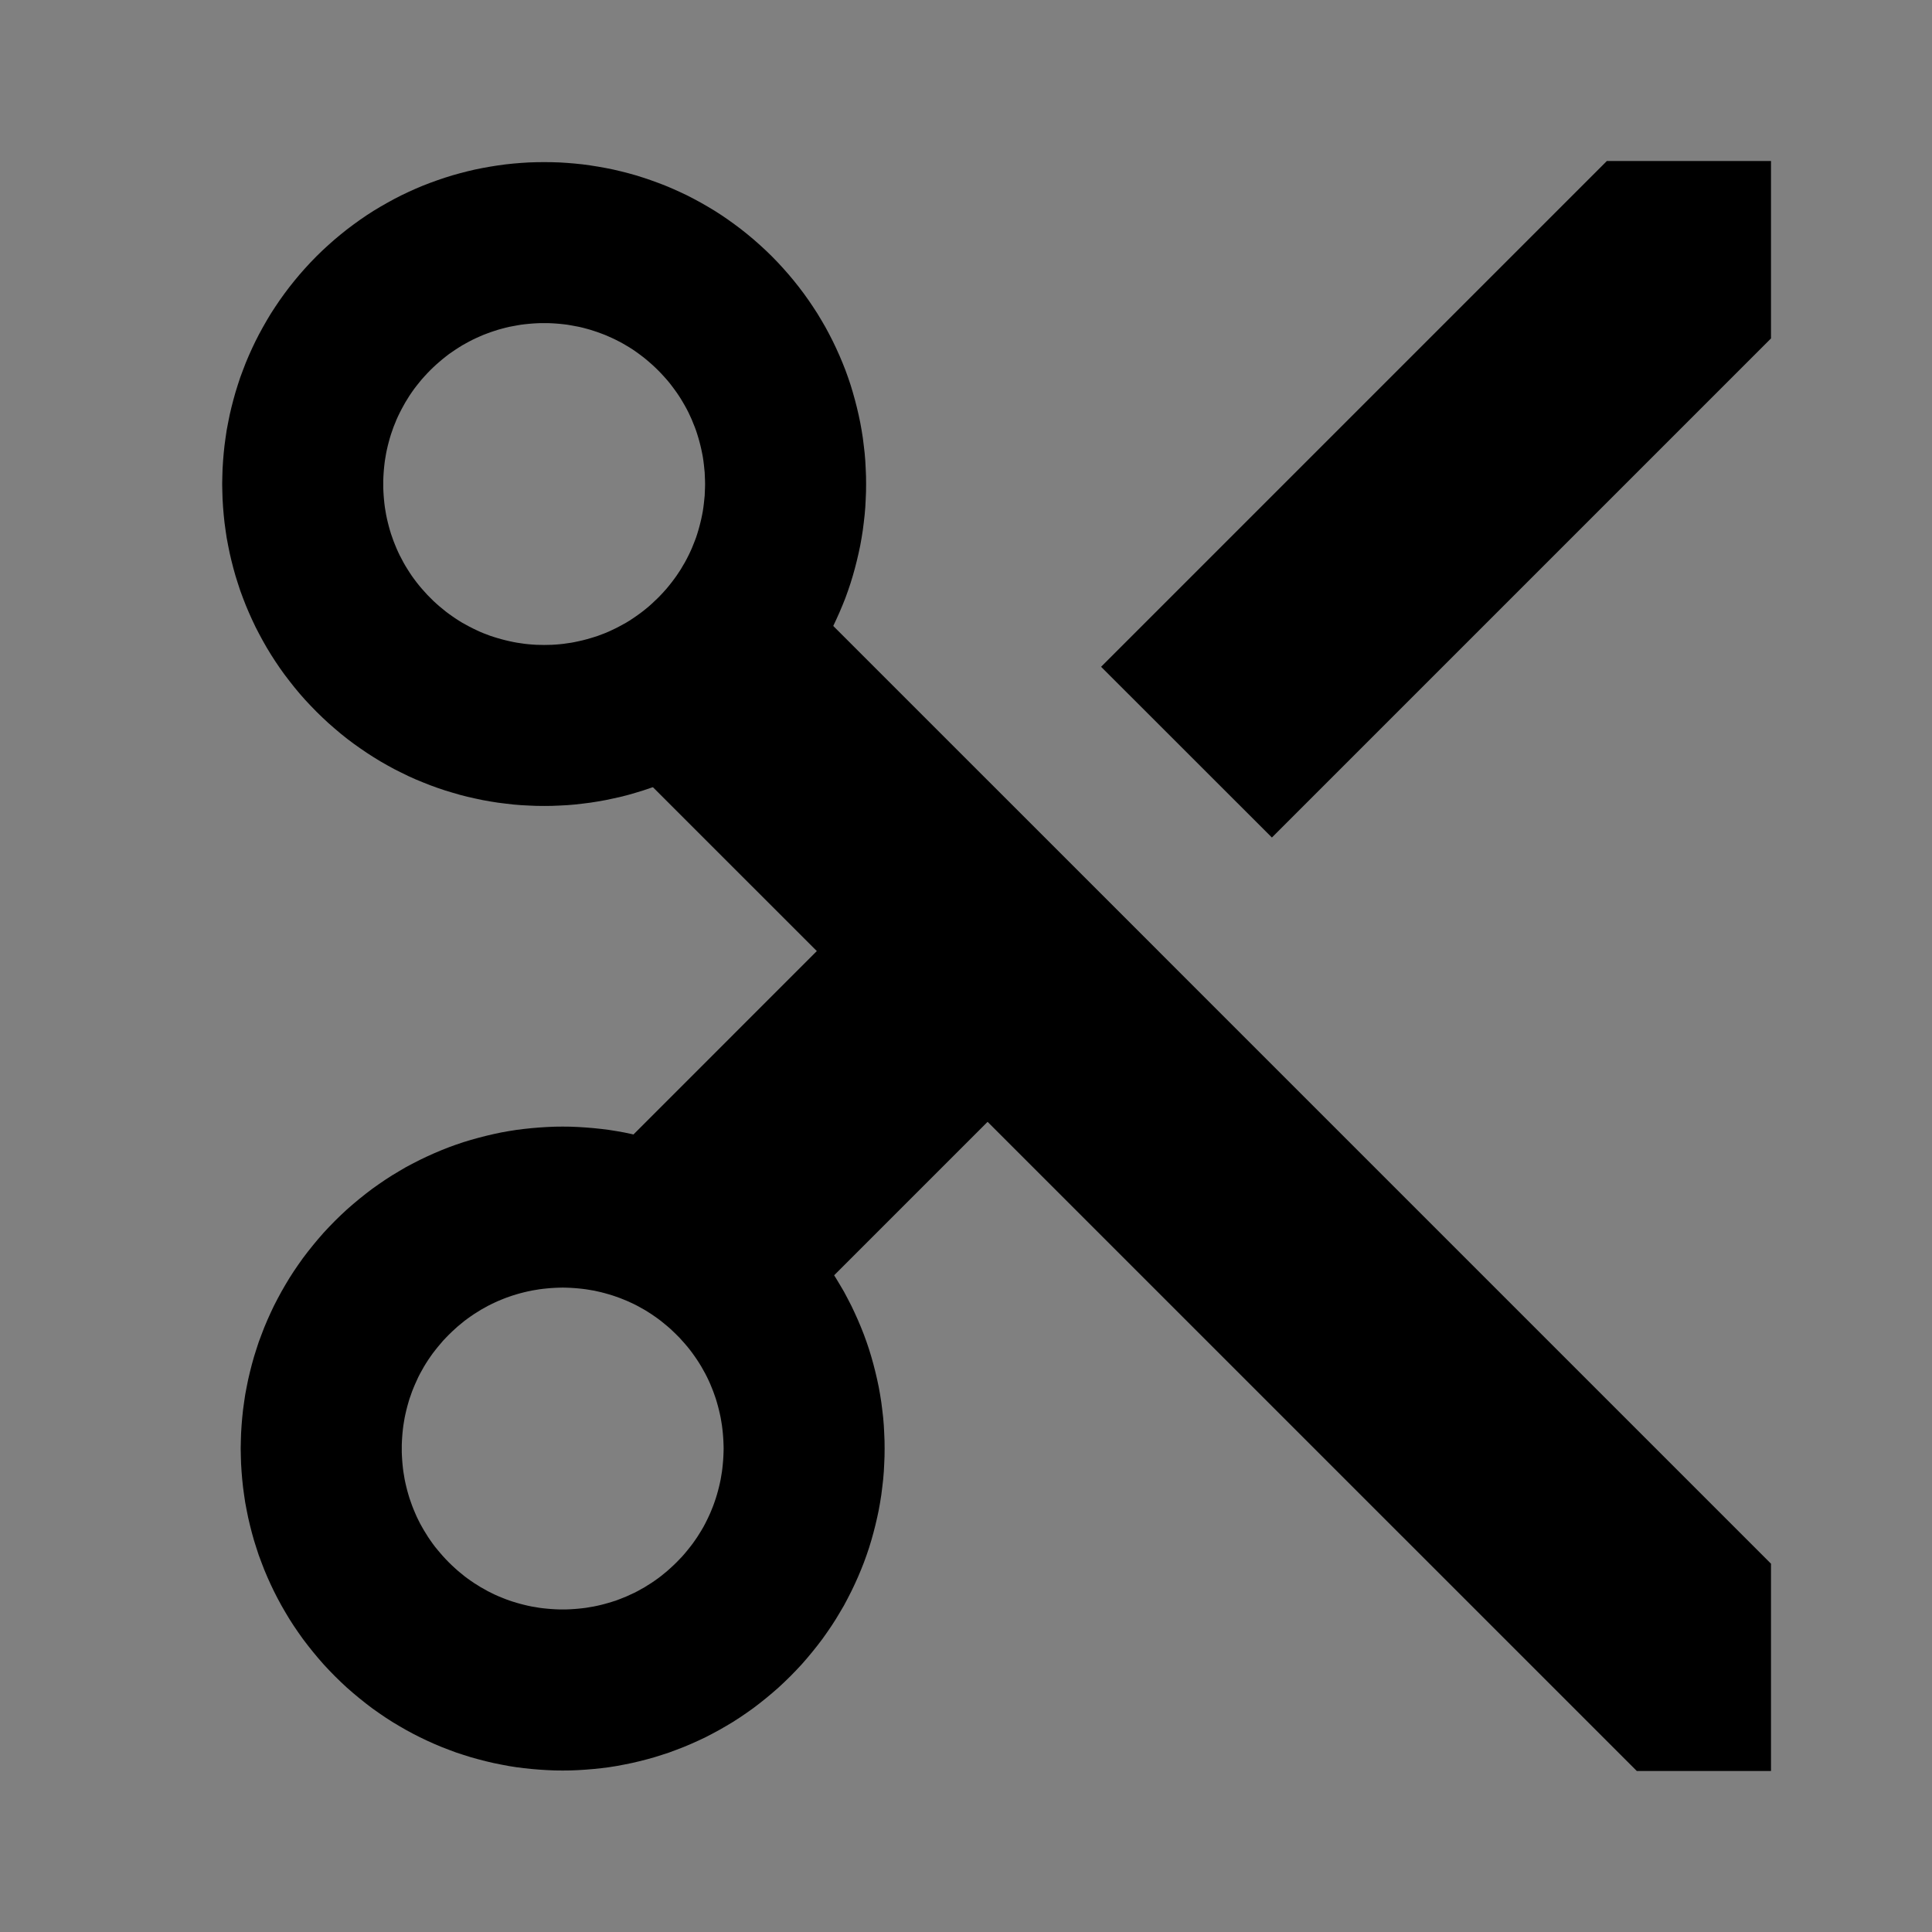 <?xml version="1.0" encoding="UTF-8" standalone="no"?><!DOCTYPE svg PUBLIC "-//W3C//DTD SVG 1.1//EN" "http://www.w3.org/Graphics/SVG/1.1/DTD/svg11.dtd"><svg width="100%" height="100%" viewBox="0 0 24 24" version="1.1" xmlns="http://www.w3.org/2000/svg" xmlns:xlink="http://www.w3.org/1999/xlink" xml:space="preserve" style="fill-rule:evenodd;clip-rule:evenodd;stroke-linejoin:round;stroke-miterlimit:1.414;"><rect x="0" y="0" width="24" height="24" fill="#808080" stroke="none"/><g id="cut"><path d="M6.856,2.015l0.096,0.003l0.095,0.006l0.096,0.008l0.096,0.01l0.095,0.013l0.095,0.015l0.095,0.017l0.094,0.019l0.094,0.022l0.094,0.024l0.093,0.026l0.092,0.029l0.092,0.031l0.091,0.033l0.091,0.035l0.09,0.038l0.089,0.04l0.089,0.042l0.087,0.045l0.087,0.047l0.085,0.049l0.085,0.051l0.084,0.054l0.082,0.056l0.082,0.059l0.08,0.06l0.079,0.063l0.078,0.065l0.077,0.068l0.075,0.069l0.074,0.072l0.072,0.074l0.07,0.076l0.067,0.076l0.065,0.078l0.063,0.079l0.061,0.081l0.058,0.081l0.056,0.083l0.054,0.083l0.051,0.085l0.05,0.086l0.046,0.086l0.045,0.088l0.042,0.088l0.04,0.089l0.038,0.09l0.036,0.091l0.033,0.091l0.031,0.092l0.028,0.093l0.026,0.093l0.024,0.093l0.022,0.094l0.02,0.095l0.017,0.094l0.015,0.095l0.012,0.096l0.011,0.095l0.008,0.096l0.005,0.096l0.004,0.096l0.001,0.096l-0.001,0.096l-0.004,0.096l-0.005,0.096l-0.008,0.095l-0.011,0.096l-0.012,0.095l-0.015,0.095l-0.017,0.095l-0.02,0.094l-0.022,0.094l-0.024,0.094l-0.026,0.093l-0.028,0.092l-0.031,0.092l-0.033,0.092l-0.036,0.09l-0.038,0.09l-0.04,0.089l-0.042,0.089l-0.045,0.087l-0.046,0.087l-0.05,0.086l-0.051,0.084l-0.054,0.084l-0.056,0.083l-0.058,0.081l-0.061,0.08l-0.063,0.08l-0.065,0.078l-0.067,0.076l-0.07,0.075l-0.072,0.074l-0.074,0.072l-0.075,0.07l-0.077,0.067l-0.078,0.066l-0.079,0.063l-0.08,0.06l-0.082,0.058l-0.082,0.056l-0.084,0.054l-0.085,0.052l-0.085,0.049l-0.087,0.047l-0.087,0.044l-0.089,0.043l-0.089,0.04l-0.09,0.037l-0.091,0.036l-0.091,0.033l-0.092,0.031l-0.092,0.028l-0.093,0.027l-0.094,0.024l-0.094,0.021l-0.094,0.02l-0.095,0.017l-0.095,0.015l-0.095,0.012l-0.096,0.011l-0.096,0.008l-0.095,0.005l-0.096,0.004l-0.096,0.001l-0.096,-0.001l-0.096,-0.004l-0.096,-0.005l-0.096,-0.008l-0.095,-0.011l-0.096,-0.012l-0.095,-0.015l-0.095,-0.017l-0.094,-0.02l-0.094,-0.021l-0.093,-0.024l-0.093,-0.027l-0.093,-0.028l-0.092,-0.031l-0.091,-0.033l-0.091,-0.036l-0.09,-0.037l-0.089,-0.04l-0.088,-0.043l-0.088,-0.044l-0.086,-0.047l-0.086,-0.049l-0.085,-0.052l-0.084,-0.054l-0.082,-0.056l-0.082,-0.058l-0.08,-0.06l-0.079,-0.063l-0.078,-0.066l-0.077,-0.067l-0.075,-0.07l-0.074,-0.072l-0.072,-0.074l-0.07,-0.075l-0.067,-0.076l-0.065,-0.078l-0.063,-0.08l-0.061,-0.08l-0.058,-0.081l-0.056,-0.083l-0.054,-0.084l-0.051,-0.084l-0.049,-0.086l-0.047,-0.087l-0.045,-0.087l-0.042,-0.089l-0.04,-0.089l-0.038,-0.09l-0.035,-0.09l-0.034,-0.092l-0.03,-0.092l-0.029,-0.092l-0.026,-0.093l-0.024,-0.094l-0.022,-0.094l-0.019,-0.094l-0.018,-0.095l-0.014,-0.095l-0.013,-0.095l-0.01,-0.096l-0.008,-0.095l-0.006,-0.096l-0.003,-0.096l-0.002,-0.096l0.002,-0.096l0.003,-0.096l0.006,-0.096l0.008,-0.096l0.01,-0.095l0.013,-0.096l0.014,-0.095l0.018,-0.094l0.019,-0.095l0.022,-0.094l0.024,-0.093l0.026,-0.093l0.029,-0.093l0.03,-0.092l0.034,-0.091l0.035,-0.091l0.038,-0.09l0.04,-0.089l0.042,-0.088l0.045,-0.088l0.047,-0.086l0.049,-0.086l0.051,-0.085l0.054,-0.083l0.056,-0.083l0.058,-0.081l0.061,-0.081l0.063,-0.079l0.065,-0.078l0.067,-0.076l0.07,-0.076l0.072,-0.074l0.074,-0.072l0.075,-0.069l0.077,-0.068l0.078,-0.065l0.079,-0.063l0.08,-0.06l0.082,-0.059l0.082,-0.056l0.084,-0.054l0.085,-0.051l0.086,-0.049l0.086,-0.047l0.088,-0.045l0.088,-0.042l0.089,-0.04l0.09,-0.038l0.091,-0.035l0.091,-0.033l0.092,-0.031l0.093,-0.029l0.093,-0.026l0.093,-0.024l0.094,-0.022l0.094,-0.019l0.095,-0.017l0.095,-0.015l0.096,-0.013l0.095,-0.01l0.096,-0.008l0.096,-0.006l0.096,-0.003l0.096,-0.001l0.096,0.001ZM6.712,4.014l-0.049,0.002l-0.049,0.003l-0.047,0.004l-0.049,0.005l-0.048,0.006l-0.046,0.008l-0.049,0.009l-0.048,0.009l-0.046,0.011l-0.046,0.012l-0.047,0.013l-0.047,0.015l-0.045,0.015l-0.046,0.017l-0.045,0.017l-0.044,0.019l-0.045,0.02l-0.044,0.021l-0.043,0.022l-0.042,0.023l-0.043,0.024l-0.042,0.026l-0.042,0.027l-0.041,0.028l-0.041,0.028l-0.04,0.031l-0.039,0.031l-0.039,0.033l-0.039,0.034l-0.038,0.035l-0.037,0.036l-0.037,0.038l-0.035,0.038l-0.035,0.039l-0.032,0.039l-0.032,0.04l-0.03,0.039l-0.029,0.041l-0.028,0.041l-0.026,0.042l-0.026,0.042l-0.024,0.043l-0.023,0.042l-0.022,0.043l-0.022,0.045l-0.02,0.044l-0.018,0.045l-0.018,0.044l-0.016,0.046l-0.016,0.046l-0.014,0.046l-0.013,0.047l-0.012,0.046l-0.011,0.047l-0.01,0.048l-0.008,0.047l-0.008,0.048l-0.006,0.048l-0.005,0.048l-0.004,0.048l-0.003,0.048l-0.002,0.049l0,0.048l0,0.048l0.002,0.048l0.003,0.049l0.004,0.048l0.005,0.048l0.006,0.048l0.008,0.048l0.008,0.047l0.01,0.048l0.011,0.046l0.012,0.047l0.013,0.047l0.014,0.046l0.016,0.046l0.016,0.045l0.018,0.045l0.018,0.044l0.02,0.045l0.021,0.044l0.023,0.043l0.023,0.044l0.024,0.042l0.026,0.042l0.026,0.041l0.028,0.042l0.029,0.04l0.03,0.04l0.032,0.04l0.032,0.038l0.035,0.039l0.035,0.039l0.037,0.037l0.037,0.037l0.038,0.035l0.039,0.034l0.039,0.032l0.039,0.032l0.04,0.03l0.041,0.029l0.041,0.028l0.042,0.027l0.042,0.026l0.042,0.023l0.042,0.023l0.045,0.023l0.044,0.021l0.043,0.02l0.045,0.019l0.045,0.017l0.045,0.017l0.047,0.015l0.046,0.014l0.046,0.013l0.047,0.012l0.047,0.011l0.047,0.01l0.048,0.009l0.048,0.007l0.048,0.007l0.048,0.005l0.047,0.004l0.048,0.003l0.05,0.001l0.048,0.001l0.048,-0.001l0.049,-0.001l0.048,-0.003l0.048,-0.004l0.047,-0.005l0.048,-0.007l0.049,-0.007l0.047,-0.009l0.047,-0.01l0.048,-0.011l0.046,-0.012l0.046,-0.013l0.046,-0.014l0.047,-0.015l0.045,-0.017l0.045,-0.017l0.045,-0.019l0.043,-0.02l0.044,-0.021l0.045,-0.023l0.042,-0.023l0.042,-0.023l0.043,-0.026l0.041,-0.027l0.041,-0.028l0.041,-0.029l0.04,-0.03l0.039,-0.031l0.04,-0.033l0.038,-0.034l0.038,-0.036l0.038,-0.036l0.036,-0.037l0.035,-0.038l0.035,-0.039l0.032,-0.039l0.032,-0.04l0.03,-0.04l0.029,-0.04l0.028,-0.042l0.027,-0.041l0.025,-0.043l0.025,-0.042l0.023,-0.043l0.022,-0.043l0.021,-0.044l0.02,-0.044l0.018,-0.045l0.018,-0.045l0.017,-0.045l0.015,-0.046l0.014,-0.046l0.013,-0.047l0.012,-0.047l0.011,-0.046l0.01,-0.048l0.009,-0.048l0.007,-0.047l0.006,-0.048l0.005,-0.048l0.005,-0.048l0.002,-0.049l0.002,-0.048l0.001,-0.048l-0.001,-0.049l-0.002,-0.048l-0.002,-0.048l-0.005,-0.048l-0.005,-0.049l-0.006,-0.048l-0.007,-0.047l-0.009,-0.047l-0.01,-0.048l-0.011,-0.047l-0.012,-0.047l-0.013,-0.046l-0.014,-0.046l-0.015,-0.046l-0.017,-0.046l-0.018,-0.044l-0.018,-0.045l-0.02,-0.044l-0.021,-0.045l-0.022,-0.043l-0.023,-0.042l-0.025,-0.043l-0.025,-0.042l-0.027,-0.042l-0.028,-0.041l-0.029,-0.04l-0.03,-0.04l-0.031,-0.04l-0.033,-0.039l-0.035,-0.039l-0.035,-0.038l-0.037,-0.038l-0.037,-0.036l-0.038,-0.035l-0.039,-0.034l-0.039,-0.033l-0.039,-0.031l-0.04,-0.03l-0.04,-0.029l-0.042,-0.029l-0.041,-0.026l-0.042,-0.025l-0.043,-0.025l-0.043,-0.023l-0.043,-0.022l-0.044,-0.021l-0.045,-0.02l-0.044,-0.019l-0.045,-0.017l-0.046,-0.017l-0.045,-0.015l-0.047,-0.015l-0.047,-0.013l-0.045,-0.012l-0.047,-0.011l-0.048,-0.009l-0.049,-0.009l-0.046,-0.008l-0.048,-0.006l-0.048,-0.005l-0.048,-0.004l-0.049,-0.003l-0.048,-0.002l-0.048,0l-0.048,0Z" style="fill:#000;"/><path d="M7.086,13.996l0.096,0.004l0.095,0.006l0.096,0.008l0.096,0.01l0.095,0.012l0.095,0.015l0.095,0.017l0.094,0.02l0.094,0.022l0.094,0.024l0.093,0.026l0.092,0.028l0.092,0.031l0.091,0.033l0.091,0.036l0.09,0.038l0.089,0.04l0.089,0.042l0.087,0.045l0.087,0.046l0.085,0.05l0.085,0.051l0.084,0.054l0.082,0.056l0.082,0.058l0.08,0.061l0.079,0.063l0.078,0.065l0.077,0.067l0.075,0.07l0.074,0.072l0.072,0.074l0.07,0.075l0.067,0.077l0.065,0.078l0.063,0.079l0.061,0.08l0.058,0.082l0.056,0.082l0.054,0.084l0.051,0.085l0.05,0.085l0.046,0.087l0.045,0.087l0.042,0.089l0.04,0.089l0.038,0.09l0.036,0.091l0.033,0.091l0.031,0.092l0.028,0.092l0.026,0.093l0.024,0.094l0.022,0.094l0.02,0.094l0.017,0.095l0.015,0.095l0.012,0.095l0.011,0.096l0.008,0.096l0.005,0.096l0.004,0.095l0.001,0.096l-0.001,0.096l-0.004,0.096l-0.005,0.096l-0.008,0.096l-0.011,0.095l-0.012,0.096l-0.015,0.095l-0.017,0.095l-0.02,0.094l-0.022,0.094l-0.024,0.094l-0.026,0.093l-0.028,0.092l-0.031,0.092l-0.033,0.091l-0.036,0.091l-0.038,0.09l-0.04,0.089l-0.042,0.088l-0.045,0.088l-0.046,0.087l-0.05,0.085l-0.051,0.085l-0.054,0.084l-0.056,0.082l-0.058,0.082l-0.061,0.08l-0.063,0.079l-0.065,0.078l-0.067,0.077l-0.07,0.075l-0.072,0.074l-0.074,0.072l-0.075,0.07l-0.077,0.067l-0.078,0.065l-0.079,0.063l-0.08,0.061l-0.082,0.058l-0.082,0.056l-0.084,0.054l-0.085,0.051l-0.085,0.049l-0.087,0.047l-0.087,0.045l-0.089,0.042l-0.089,0.04l-0.09,0.038l-0.091,0.035l-0.091,0.034l-0.092,0.03l-0.092,0.029l-0.093,0.026l-0.094,0.024l-0.094,0.022l-0.094,0.019l-0.095,0.018l-0.095,0.015l-0.095,0.012l-0.096,0.01l-0.096,0.008l-0.095,0.006l-0.096,0.004l-0.096,0.001l-0.096,-0.001l-0.096,-0.004l-0.096,-0.006l-0.096,-0.008l-0.095,-0.01l-0.096,-0.012l-0.095,-0.015l-0.095,-0.018l-0.094,-0.019l-0.094,-0.022l-0.093,-0.024l-0.094,-0.026l-0.092,-0.029l-0.092,-0.03l-0.091,-0.034l-0.091,-0.035l-0.09,-0.038l-0.089,-0.04l-0.088,-0.042l-0.088,-0.045l-0.087,-0.047l-0.085,-0.049l-0.085,-0.051l-0.084,-0.054l-0.082,-0.056l-0.082,-0.058l-0.08,-0.061l-0.079,-0.063l-0.078,-0.065l-0.077,-0.067l-0.075,-0.07l-0.074,-0.072l-0.072,-0.074l-0.07,-0.075l-0.067,-0.077l-0.065,-0.078l-0.063,-0.079l-0.061,-0.08l-0.058,-0.082l-0.056,-0.082l-0.054,-0.084l-0.051,-0.085l-0.049,-0.085l-0.047,-0.087l-0.045,-0.088l-0.042,-0.088l-0.04,-0.089l-0.038,-0.09l-0.035,-0.091l-0.034,-0.091l-0.03,-0.092l-0.029,-0.092l-0.026,-0.093l-0.024,-0.094l-0.022,-0.094l-0.019,-0.094l-0.018,-0.095l-0.014,-0.095l-0.013,-0.096l-0.01,-0.095l-0.008,-0.096l-0.006,-0.096l-0.003,-0.096l-0.002,-0.096l0.002,-0.096l0.003,-0.095l0.006,-0.096l0.008,-0.096l0.01,-0.096l0.013,-0.095l0.014,-0.095l0.018,-0.095l0.019,-0.094l0.022,-0.094l0.024,-0.094l0.026,-0.093l0.029,-0.092l0.03,-0.092l0.034,-0.091l0.035,-0.091l0.038,-0.09l0.04,-0.089l0.042,-0.089l0.045,-0.087l0.047,-0.087l0.049,-0.085l0.051,-0.085l0.054,-0.084l0.056,-0.082l0.058,-0.082l0.061,-0.08l0.063,-0.079l0.065,-0.078l0.067,-0.077l0.07,-0.075l0.072,-0.074l0.074,-0.072l0.075,-0.07l0.077,-0.067l0.078,-0.065l0.079,-0.063l0.08,-0.061l0.082,-0.058l0.082,-0.056l0.084,-0.054l0.085,-0.051l0.085,-0.05l0.087,-0.046l0.088,-0.045l0.088,-0.042l0.089,-0.04l0.09,-0.038l0.091,-0.036l0.091,-0.033l0.092,-0.031l0.092,-0.028l0.094,-0.026l0.093,-0.024l0.094,-0.022l0.094,-0.02l0.095,-0.017l0.095,-0.015l0.096,-0.012l0.095,-0.01l0.096,-0.008l0.096,-0.006l0.096,-0.004l0.096,-0.001l0.096,0.001ZM6.942,15.996l-0.05,0.002l-0.048,0.003l-0.047,0.004l-0.048,0.005l-0.048,0.006l-0.048,0.008l-0.048,0.008l-0.047,0.01l-0.047,0.011l-0.047,0.012l-0.046,0.013l-0.046,0.014l-0.047,0.016l-0.045,0.016l-0.045,0.018l-0.044,0.018l-0.044,0.02l-0.044,0.021l-0.044,0.022l-0.043,0.024l-0.043,0.024l-0.041,0.026l-0.042,0.026l-0.041,0.028l-0.041,0.029l-0.04,0.03l-0.039,0.032l-0.039,0.032l-0.039,0.035l-0.038,0.035l-0.037,0.036l-0.037,0.038l-0.036,0.038l-0.033,0.039l-0.033,0.039l-0.031,0.039l-0.031,0.04l-0.029,0.041l-0.028,0.041l-0.027,0.042l-0.025,0.041l-0.024,0.043l-0.024,0.043l-0.022,0.043l-0.02,0.044l-0.02,0.044l-0.019,0.045l-0.018,0.045l-0.016,0.046l-0.016,0.045l-0.014,0.047l-0.013,0.046l-0.012,0.047l-0.011,0.047l-0.01,0.047l-0.008,0.047l-0.008,0.049l-0.006,0.047l-0.005,0.048l-0.004,0.049l-0.003,0.048l-0.002,0.048l0,0.048l0,0.049l0.002,0.048l0.003,0.048l0.004,0.049l0.005,0.048l0.006,0.047l0.008,0.048l0.008,0.048l0.01,0.047l0.011,0.047l0.012,0.047l0.013,0.046l0.014,0.046l0.016,0.046l0.016,0.045l0.018,0.046l0.019,0.045l0.019,0.044l0.021,0.043l0.022,0.044l0.024,0.043l0.024,0.042l0.026,0.042l0.026,0.042l0.028,0.041l0.029,0.041l0.03,0.04l0.032,0.039l0.033,0.039l0.034,0.039l0.035,0.038l0.037,0.038l0.037,0.036l0.038,0.035l0.039,0.035l0.039,0.032l0.039,0.032l0.04,0.03l0.041,0.029l0.041,0.028l0.042,0.026l0.041,0.026l0.044,0.024l0.042,0.024l0.044,0.022l0.043,0.021l0.045,0.02l0.044,0.018l0.045,0.018l0.046,0.017l0.046,0.015l0.046,0.014l0.046,0.013l0.047,0.012l0.046,0.011l0.048,0.01l0.049,0.008l0.046,0.008l0.048,0.006l0.049,0.005l0.048,0.004l0.048,0.003l0.047,0.002l0.05,0l0.049,0l0.047,-0.002l0.048,-0.003l0.049,-0.004l0.048,-0.005l0.048,-0.006l0.047,-0.008l0.048,-0.008l0.048,-0.01l0.047,-0.011l0.046,-0.012l0.046,-0.013l0.046,-0.014l0.046,-0.015l0.046,-0.017l0.045,-0.018l0.044,-0.018l0.045,-0.021l0.044,-0.02l0.043,-0.022l0.043,-0.024l0.043,-0.024l0.041,-0.026l0.042,-0.026l0.041,-0.028l0.041,-0.029l0.04,-0.03l0.039,-0.032l0.039,-0.032l0.039,-0.035l0.038,-0.035l0.037,-0.036l0.037,-0.038l0.036,-0.038l0.034,-0.039l0.032,-0.039l0.032,-0.04l0.03,-0.039l0.029,-0.041l0.028,-0.041l0.026,-0.041l0.026,-0.042l0.025,-0.043l0.023,-0.043l0.022,-0.044l0.021,-0.044l0.02,-0.044l0.018,-0.044l0.018,-0.045l0.016,-0.045l0.016,-0.047l0.014,-0.046l0.013,-0.046l0.012,-0.047l0.011,-0.047l0.01,-0.047l0.008,-0.048l0.008,-0.048l0.006,-0.048l0.005,-0.048l0.004,-0.047l0.003,-0.049l0.002,-0.049l0.001,-0.048l-0.001,-0.048l-0.002,-0.048l-0.003,-0.049l-0.004,-0.048l-0.005,-0.047l-0.006,-0.048l-0.008,-0.049l-0.008,-0.047l-0.01,-0.047l-0.011,-0.047l-0.012,-0.047l-0.013,-0.046l-0.014,-0.047l-0.016,-0.046l-0.016,-0.045l-0.018,-0.045l-0.018,-0.044l-0.02,-0.045l-0.021,-0.044l-0.022,-0.043l-0.024,-0.043l-0.024,-0.043l-0.025,-0.041l-0.027,-0.042l-0.028,-0.041l-0.029,-0.041l-0.03,-0.04l-0.032,-0.04l-0.032,-0.038l-0.034,-0.038l-0.035,-0.039l-0.038,-0.038l-0.037,-0.036l-0.038,-0.036l-0.039,-0.034l-0.039,-0.032l-0.039,-0.032l-0.04,-0.03l-0.041,-0.029l-0.041,-0.028l-0.042,-0.027l-0.041,-0.025l-0.043,-0.024l-0.043,-0.024l-0.043,-0.022l-0.045,-0.021l-0.044,-0.02l-0.044,-0.018l-0.045,-0.018l-0.045,-0.016l-0.047,-0.016l-0.046,-0.014l-0.046,-0.013l-0.046,-0.012l-0.048,-0.011l-0.047,-0.01l-0.047,-0.008l-0.049,-0.008l-0.048,-0.006l-0.047,-0.005l-0.048,-0.004l-0.048,-0.003l-0.049,-0.002l-0.048,-0.001l-0.048,0.001Z" style="fill:#000;"/><circle cx="12.025" cy="11.938" r="1" style="fill:#fff;"/><path d="M22,19.425l0,2.575l-1.667,0l-12.774,-12.773l2.122,-2.121l12.319,12.319Z" style="fill:#000;"/><path d="M12.264,9.697l2.122,2.121l-5.275,5.275l-2.121,-2.121l5.274,-5.275ZM22,4.204l-6.2,6.2l-2.122,-2.121l6.283,-6.283l2.039,0l0,2.204Z" style="fill:#000;"/></g></svg>